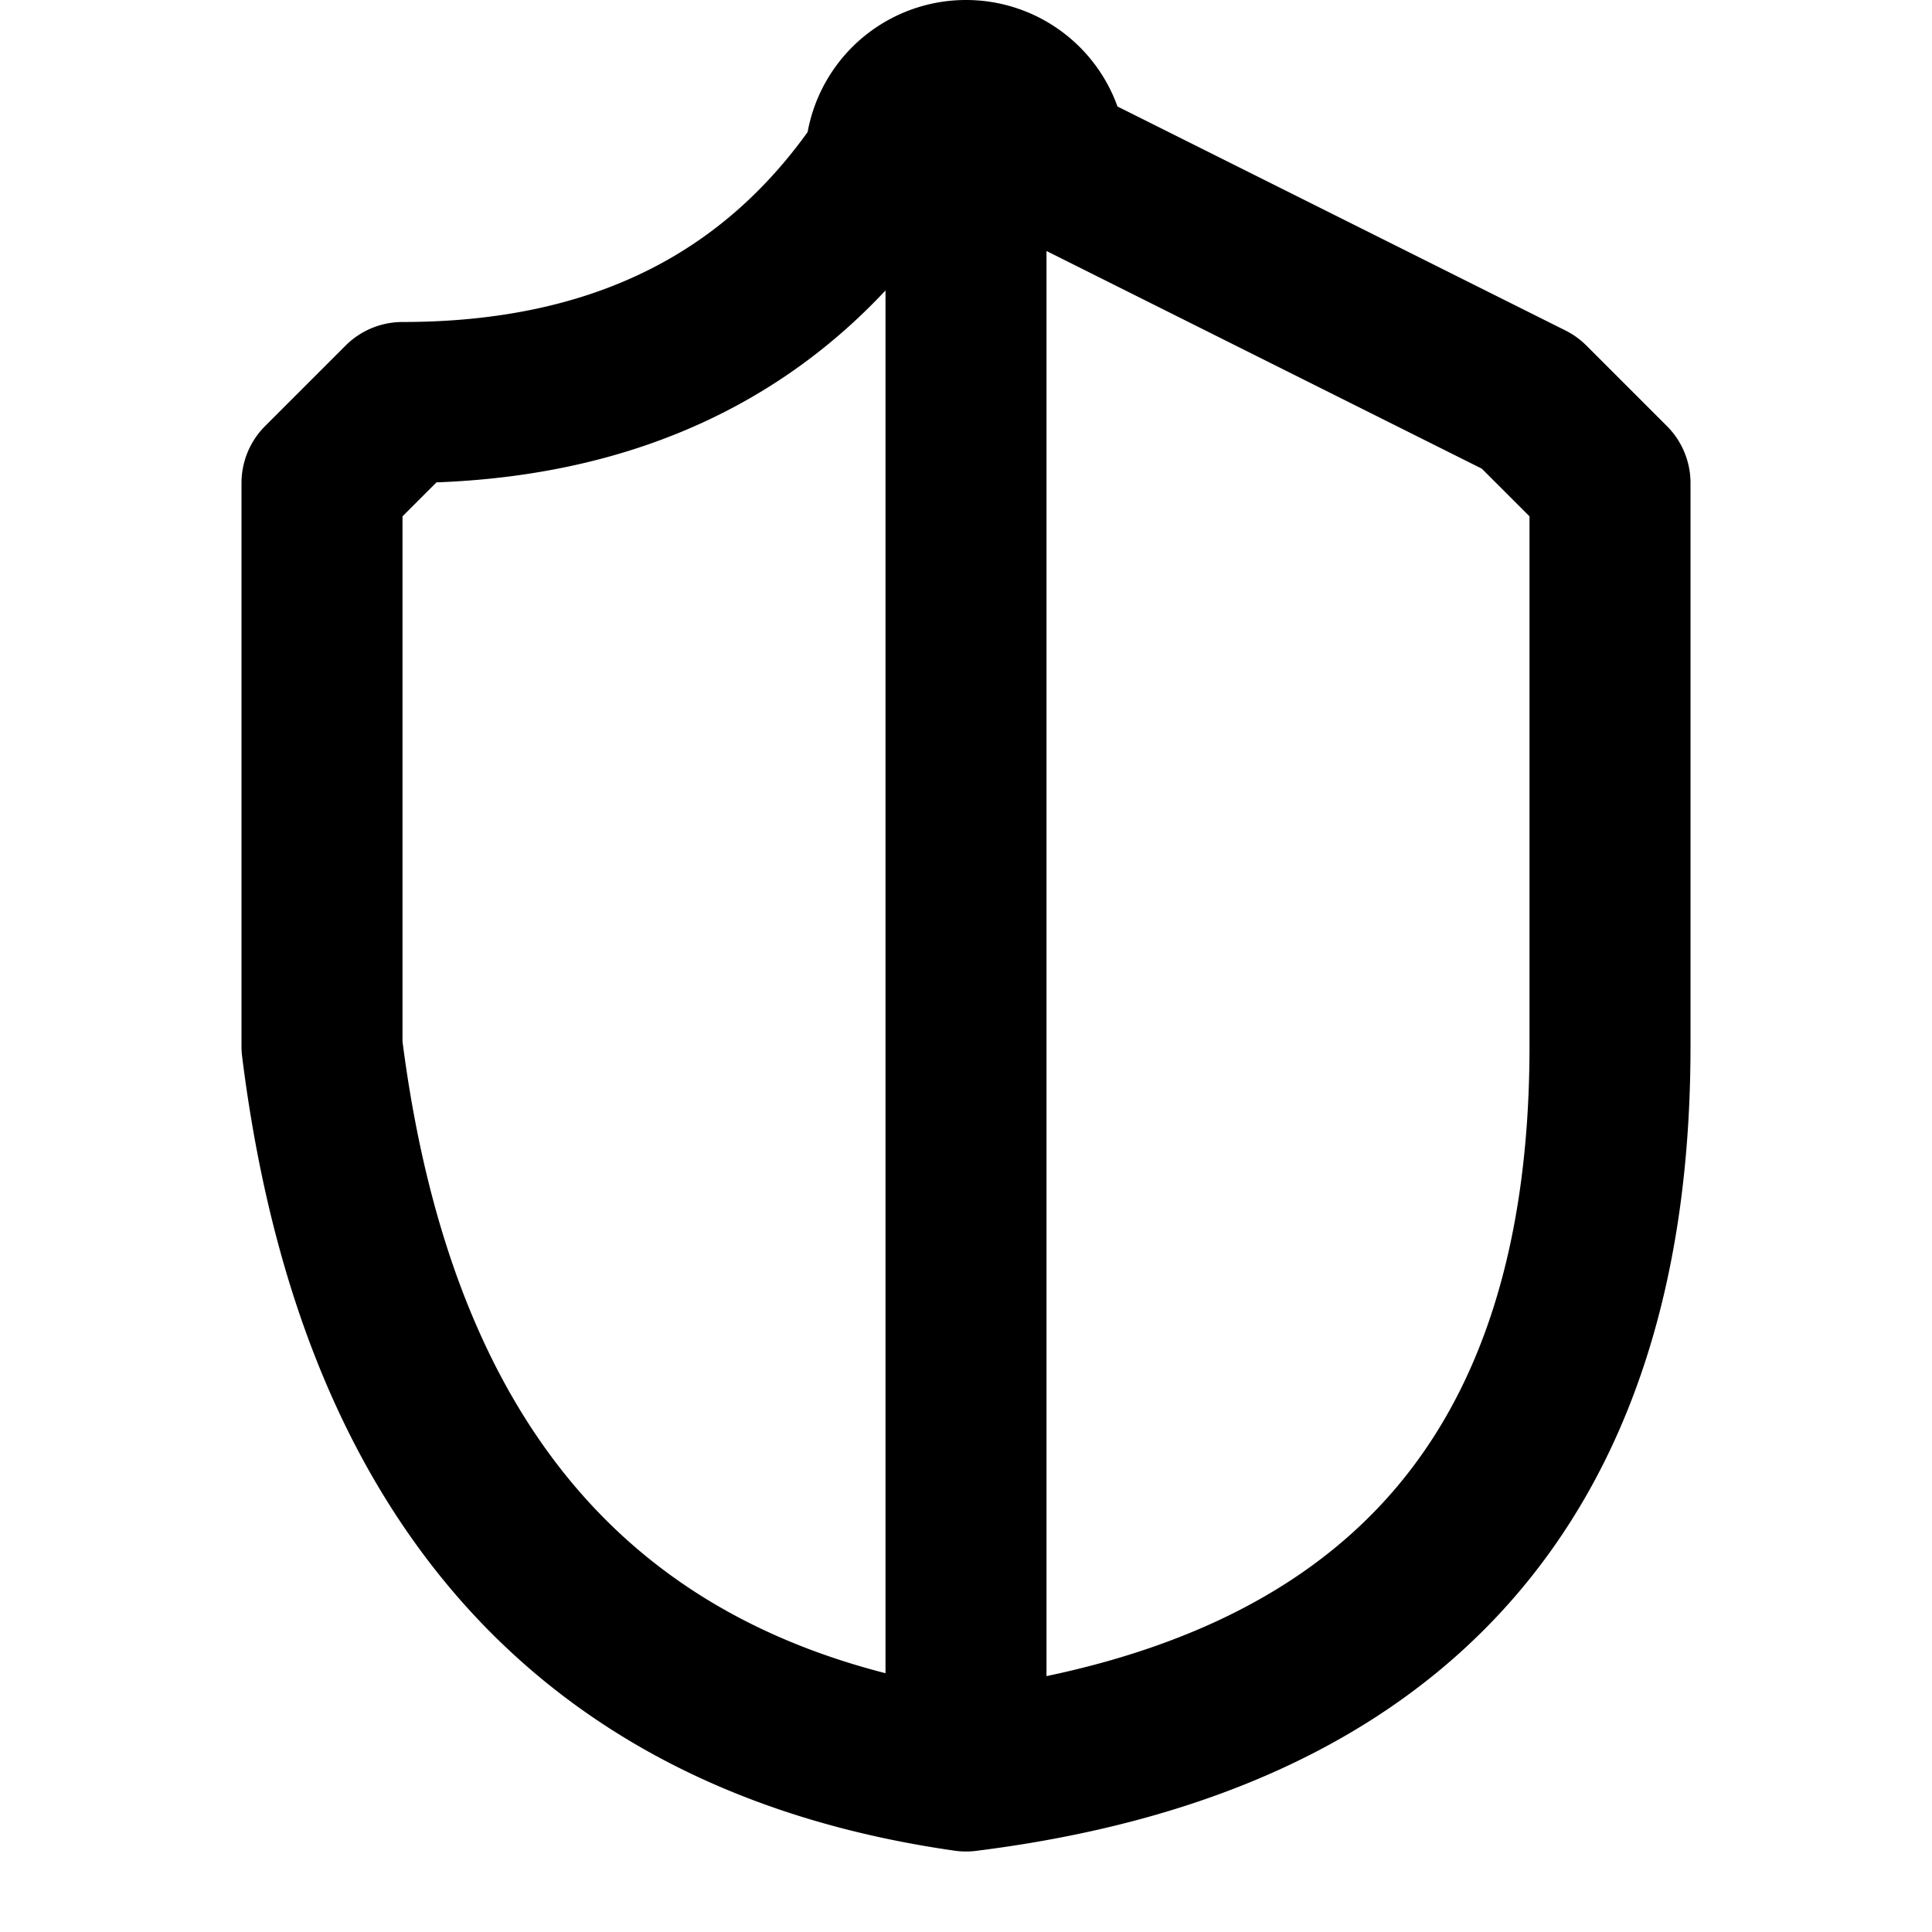 <svg xmlns="http://www.w3.org/2000/svg" width="24" height="24" fill="none" stroke="currentColor" stroke-linecap="round" stroke-linejoin="round" stroke-width="2" viewBox="0 0 24 24"><path d="M20 13q0 8-8 9h0q-7-1-8-9V6l1-1q4 0 6-3a1 1 0 0 1 2 0l6 3 1 1zm-8 9V2"/></svg>